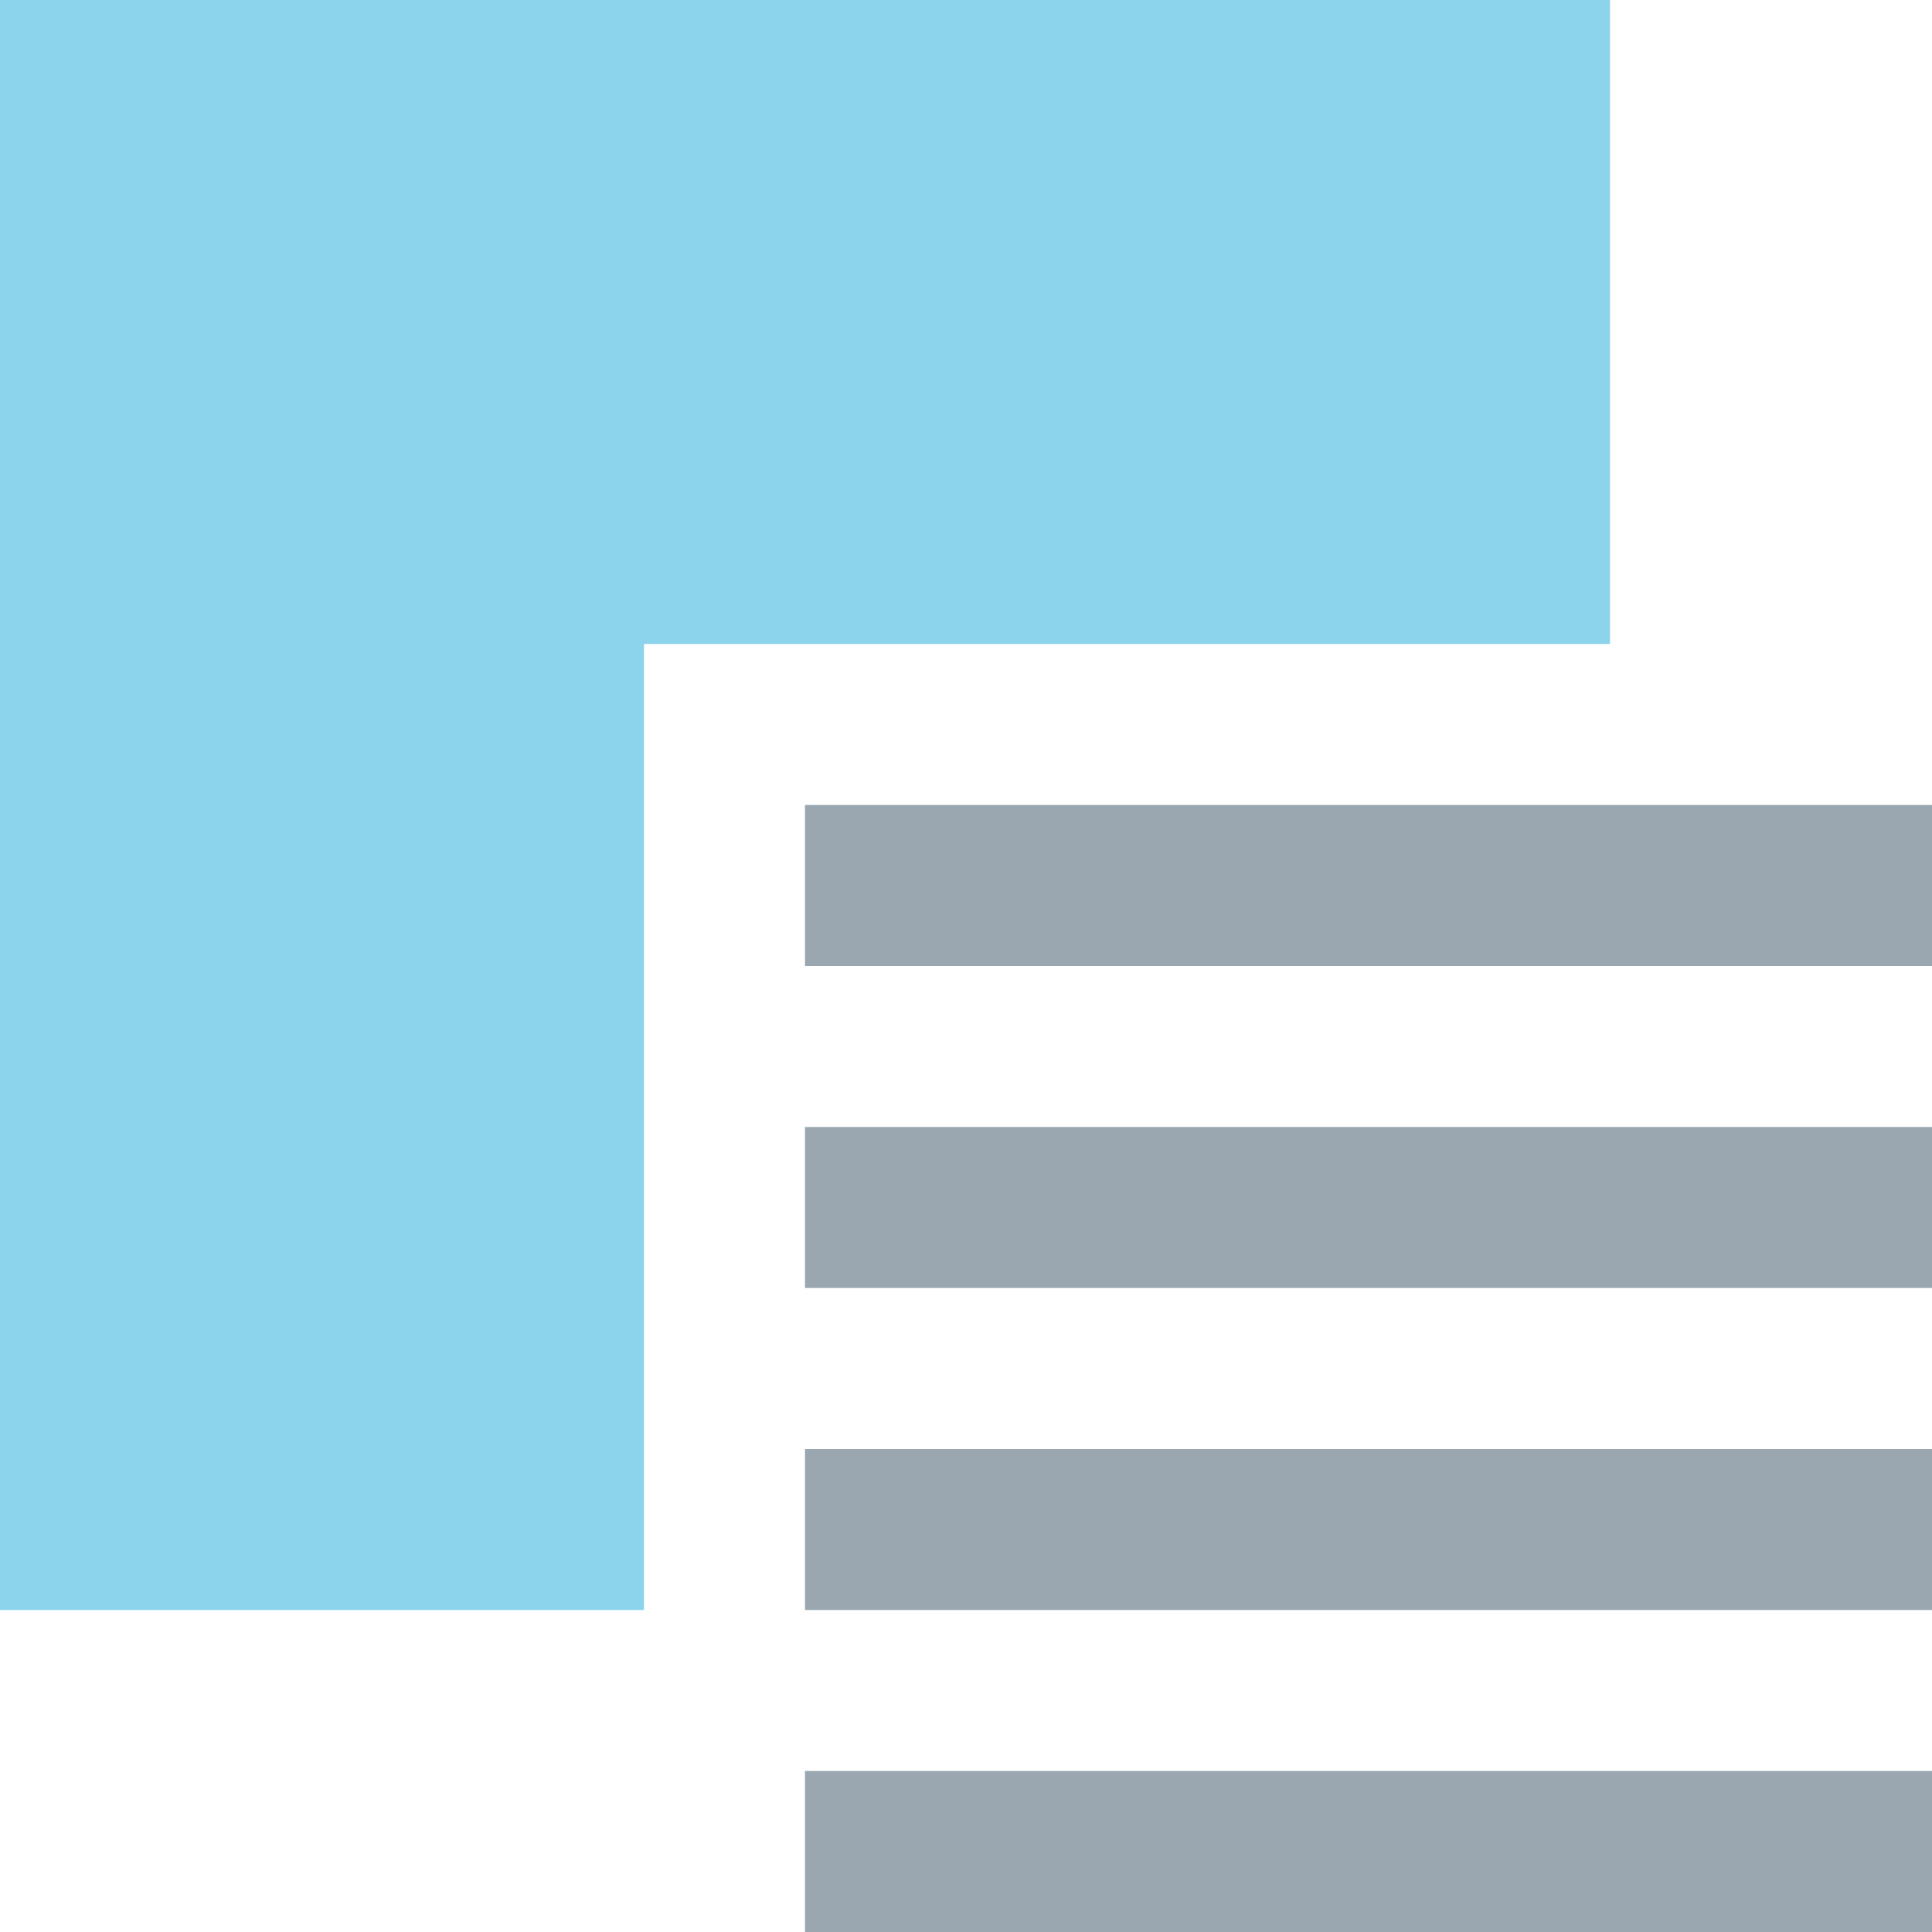 <svg width="12" height="12" viewBox="0 0 12 12" fill="none" xmlns="http://www.w3.org/2000/svg">
<path fill-rule="evenodd" clip-rule="evenodd" d="M10 0H0V10H4V4H10V0Z" fill="#40B6E0" fill-opacity="0.6"/>
<rect x="5" y="5" width="7" height="1" fill="#9AA7B0"/>
<rect x="5" y="7" width="7" height="1" fill="#9AA7B0"/>
<rect x="5" y="9" width="7" height="1" fill="#9AA7B0"/>
<rect x="5" y="11" width="7" height="1" fill="#9AA7B0"/>
</svg>

